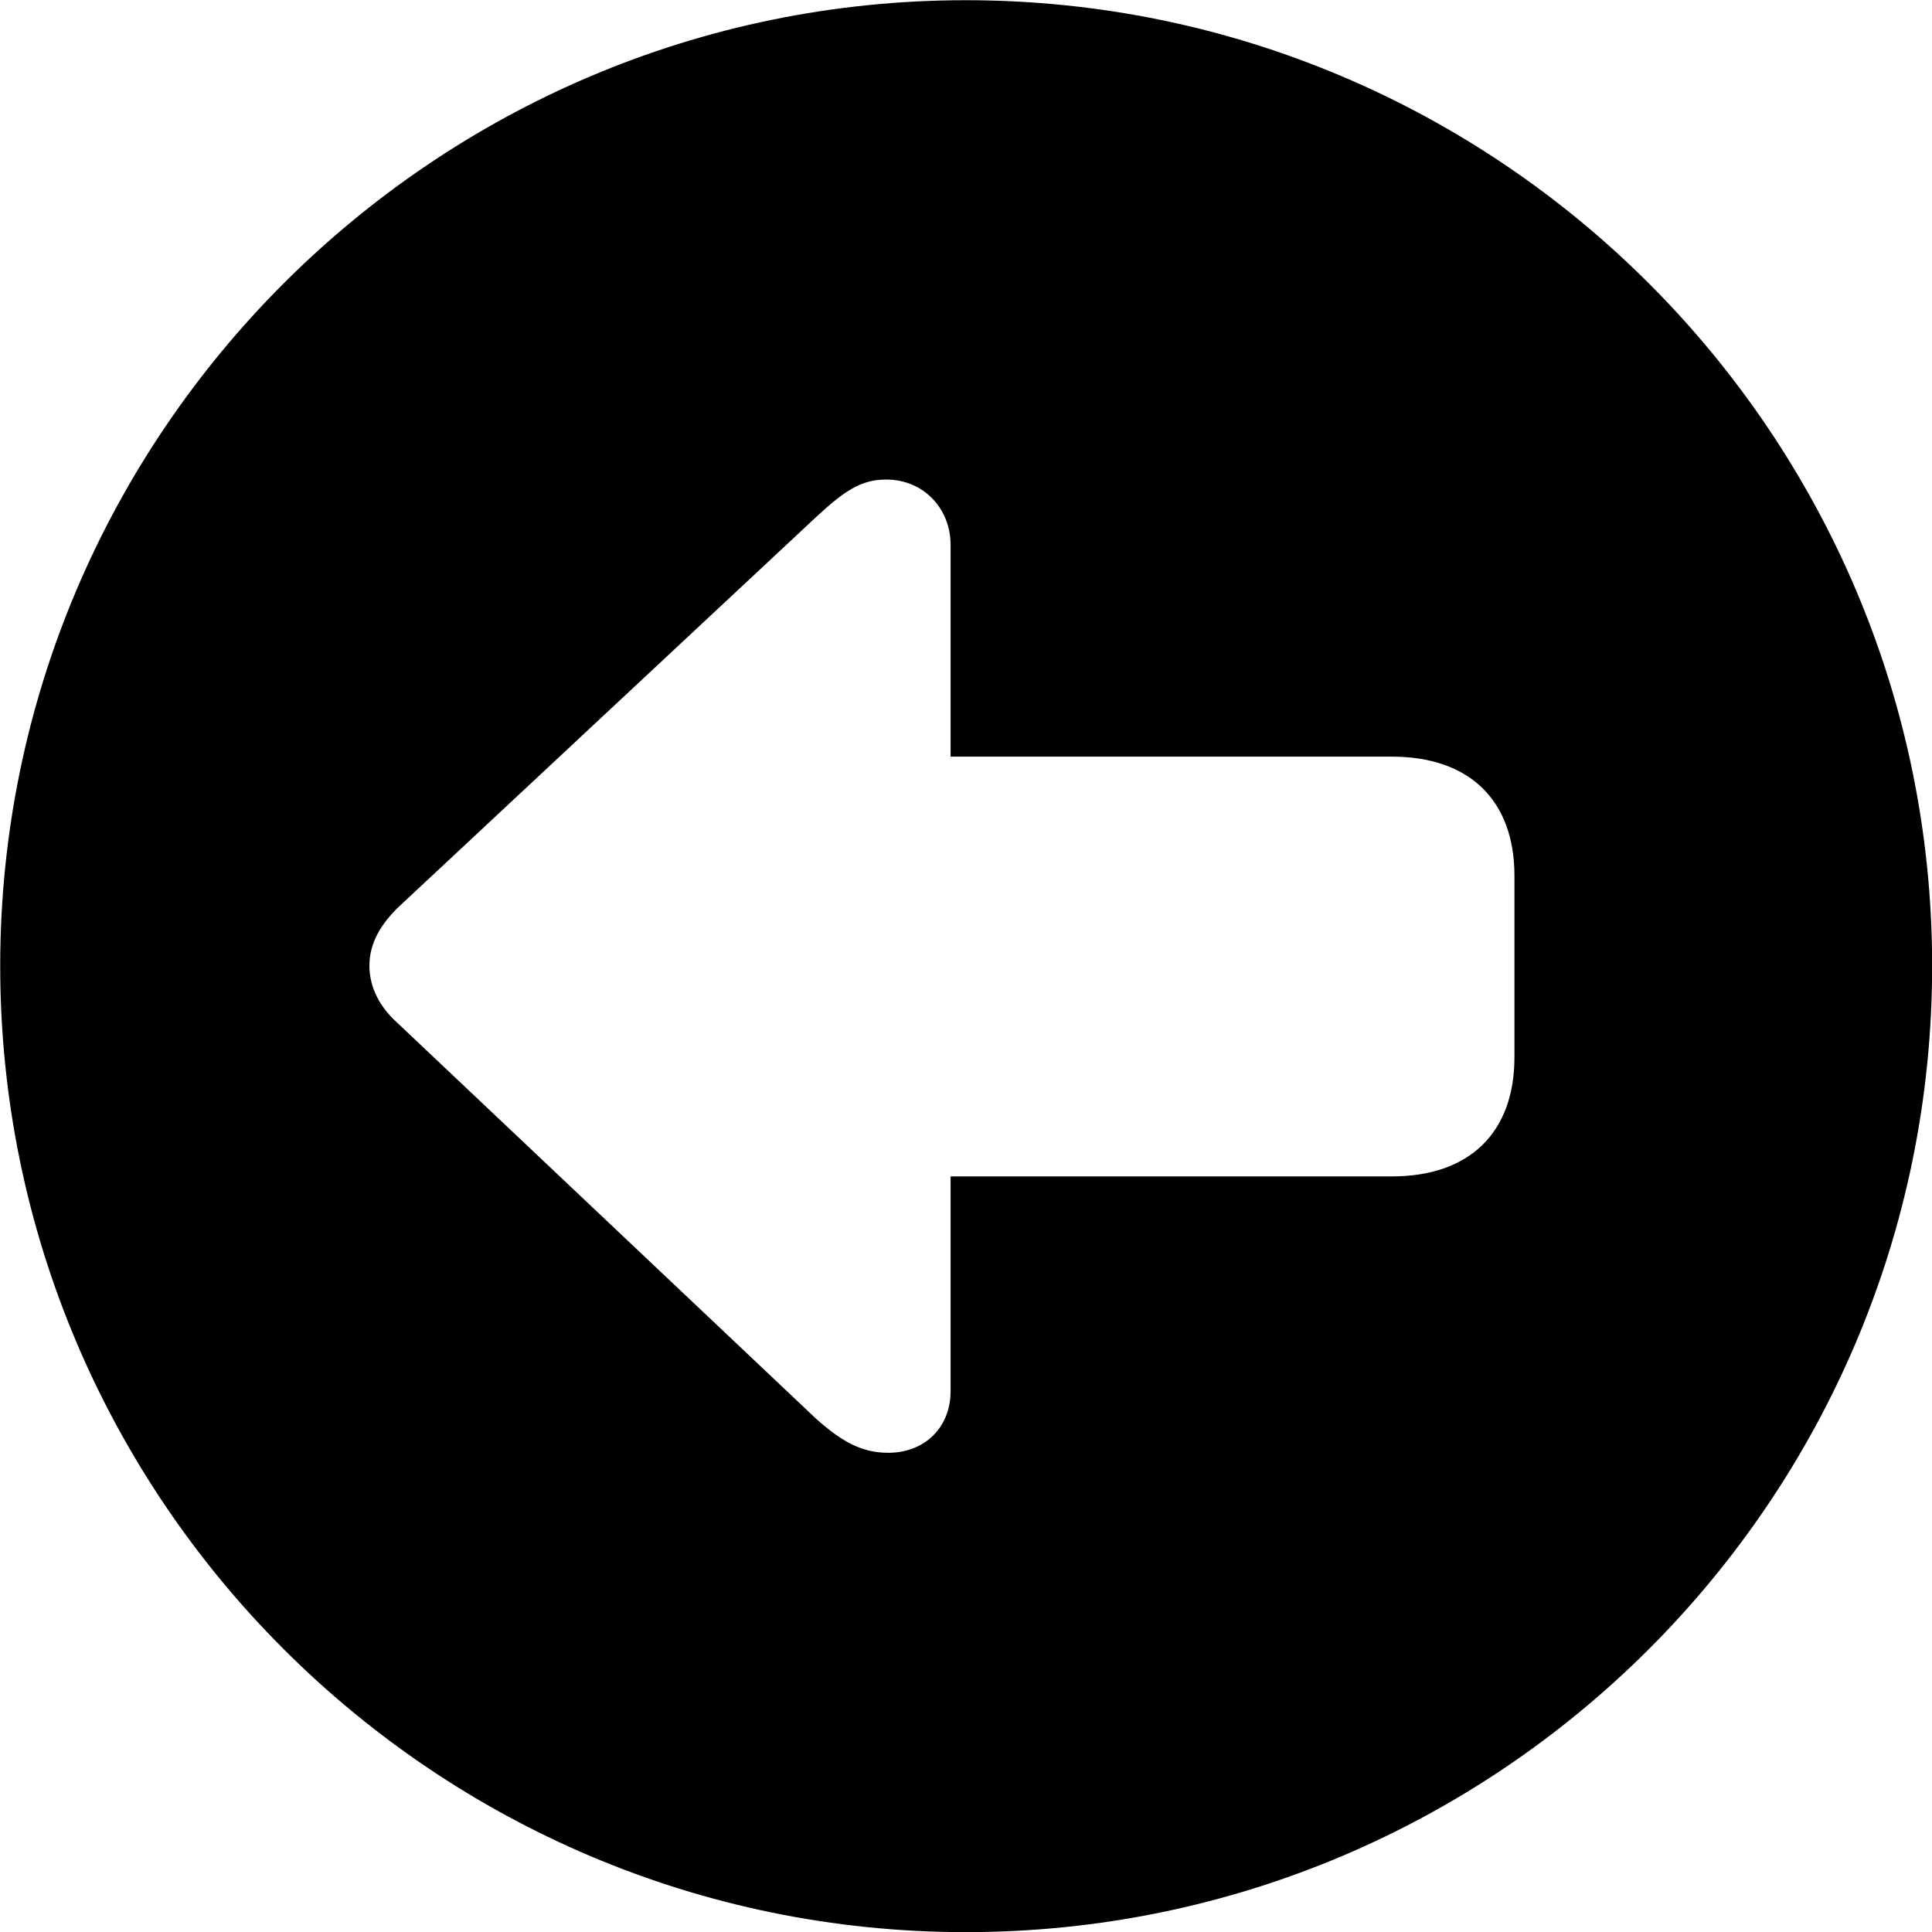 
<svg
    viewBox="0 0 27.891 27.891"
    xmlns="http://www.w3.org/2000/svg"
>
    <path
        fill="inherit"
        d="M13.943 27.893C21.643 27.893 27.893 21.643 27.893 13.943C27.893 6.263 21.643 0.003 13.943 0.003C6.263 0.003 0.003 6.263 0.003 13.943C0.003 21.643 6.263 27.893 13.943 27.893ZM5.333 13.943C5.333 13.683 5.433 13.413 5.733 13.113L11.783 7.463C12.193 7.083 12.433 6.923 12.793 6.923C13.343 6.923 13.723 7.353 13.723 7.863V10.923H20.093C21.223 10.923 21.863 11.563 21.863 12.643V15.263C21.863 16.343 21.223 16.983 20.093 16.983H13.723V20.083C13.723 20.613 13.343 20.973 12.823 20.973C12.443 20.973 12.153 20.813 11.783 20.483L5.733 14.763C5.433 14.493 5.333 14.193 5.333 13.943Z"
        fillRule="evenodd"
        clipRule="evenodd"
    />
</svg>
        